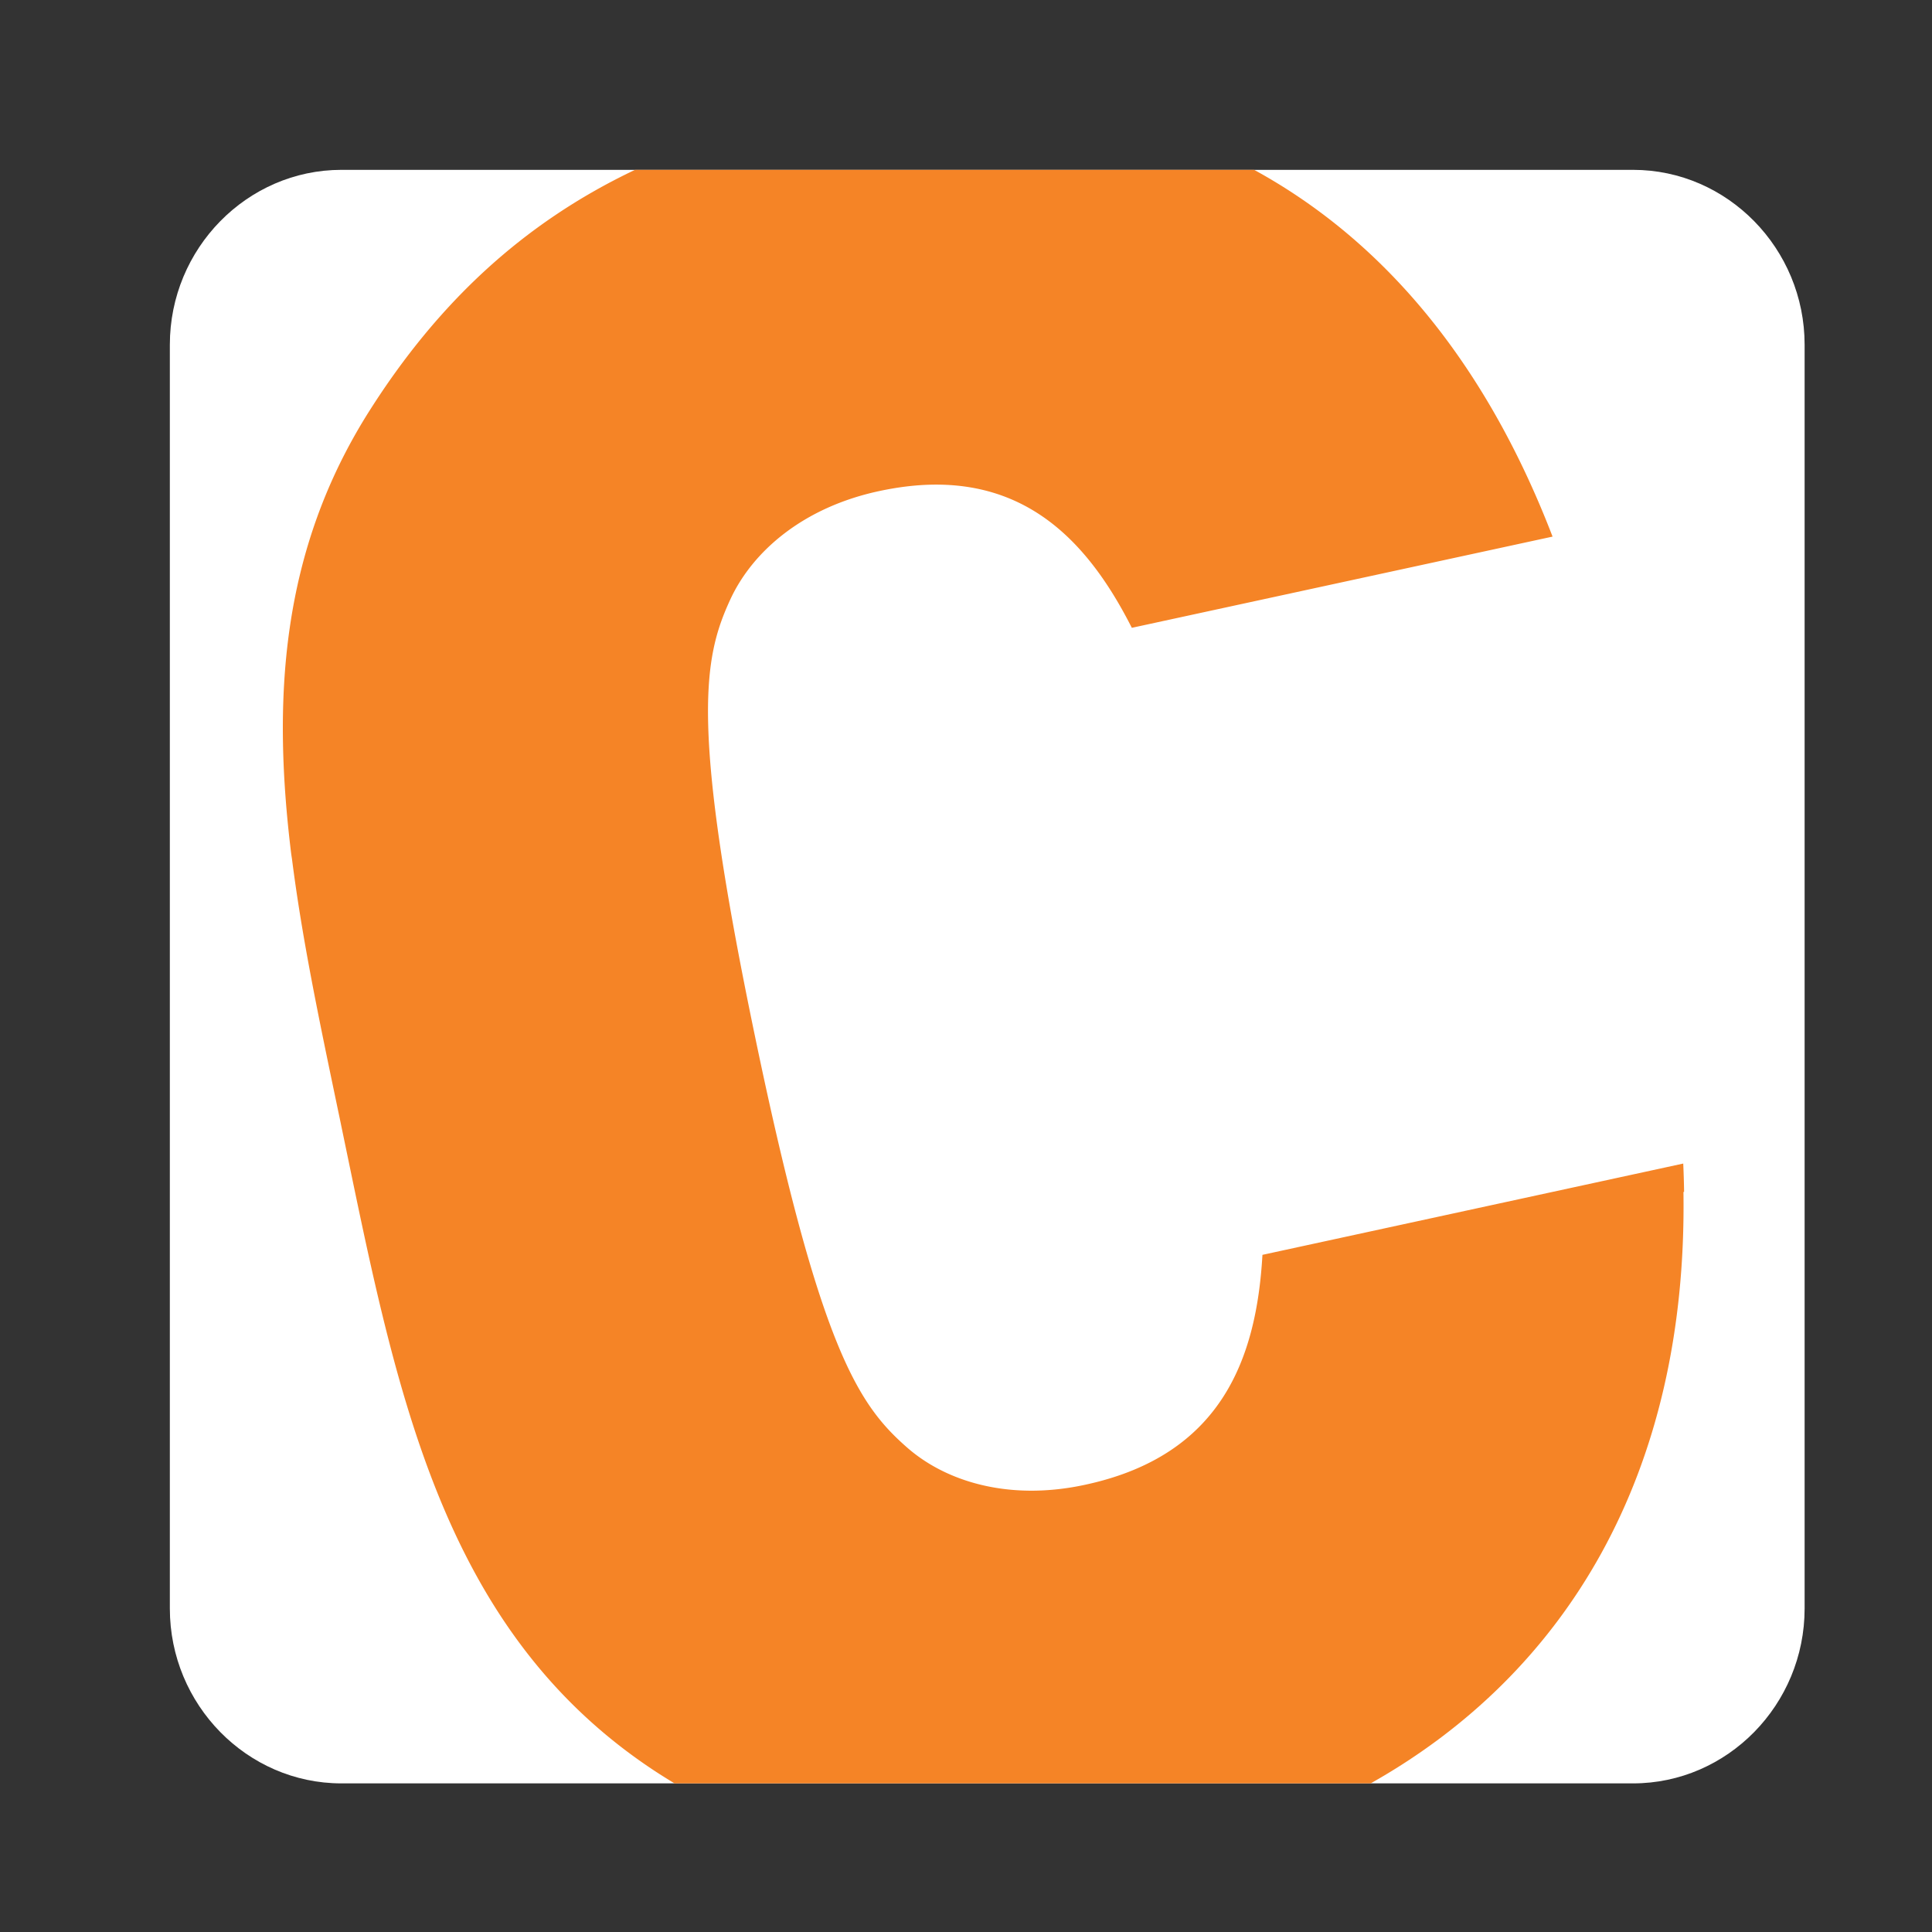 <svg width="32" height="32" viewBox="0 0 91 91" xmlns="http://www.w3.org/2000/svg"><rect x="0" y="0" width="91" height="91" fill="#333333" stroke="none"/><g><path d="M85 75.764C85 80.294 81.364 84 76.92 84H16.08C11.637 84 8 80.294 8 75.764V16.237C8 11.707 11.637 8 16.082 8H76.92C81.363 8 85 11.707 85 16.237v59.527" fill="#FFF"/><path d="M59.07 8H29.91c-5.31 2.52-9.296 6.302-12.483 11.31-4.24 6.66-4.622 13.72-3.68 21.154l-.025-.252c.482 3.925 1.338 7.954 2.2 12.086.055.26.11.52.163.782 2.533 12.15 4.564 23.58 14.69 30.292.326.216.656.42.985.622h-.012a.023.023 0 0 0 .01.006h32.828a.023.023 0 0 0 .01-.006h-.026c9.15-5.154 14.92-14.516 14.723-27.85l.03-.006c-.006-.44-.02-.884-.04-1.333l-19.82 4.3c-.277 4.805-1.873 9.43-8.333 10.825-.888.194-1.74.283-2.548.283-2.43 0-4.456-.81-5.844-2.022-2.278-1.995-4.095-4.572-7.168-19.336-3.068-14.717-2.448-17.852-1.173-20.616l.003-.004c0-.003 0-.006.003-.007v-.002c0-.003.003-.004.004-.007 0-.003.003-.006.004-.01 1.047-2.244 3.41-4.302 6.973-5.073.974-.21 1.875-.31 2.712-.31 4.713 0 7.372 3.115 9.215 6.745l19.437-4.214.38-.082C69.91 16.902 65.035 11.26 59.072 8" fill="#F58426"/></g></svg>